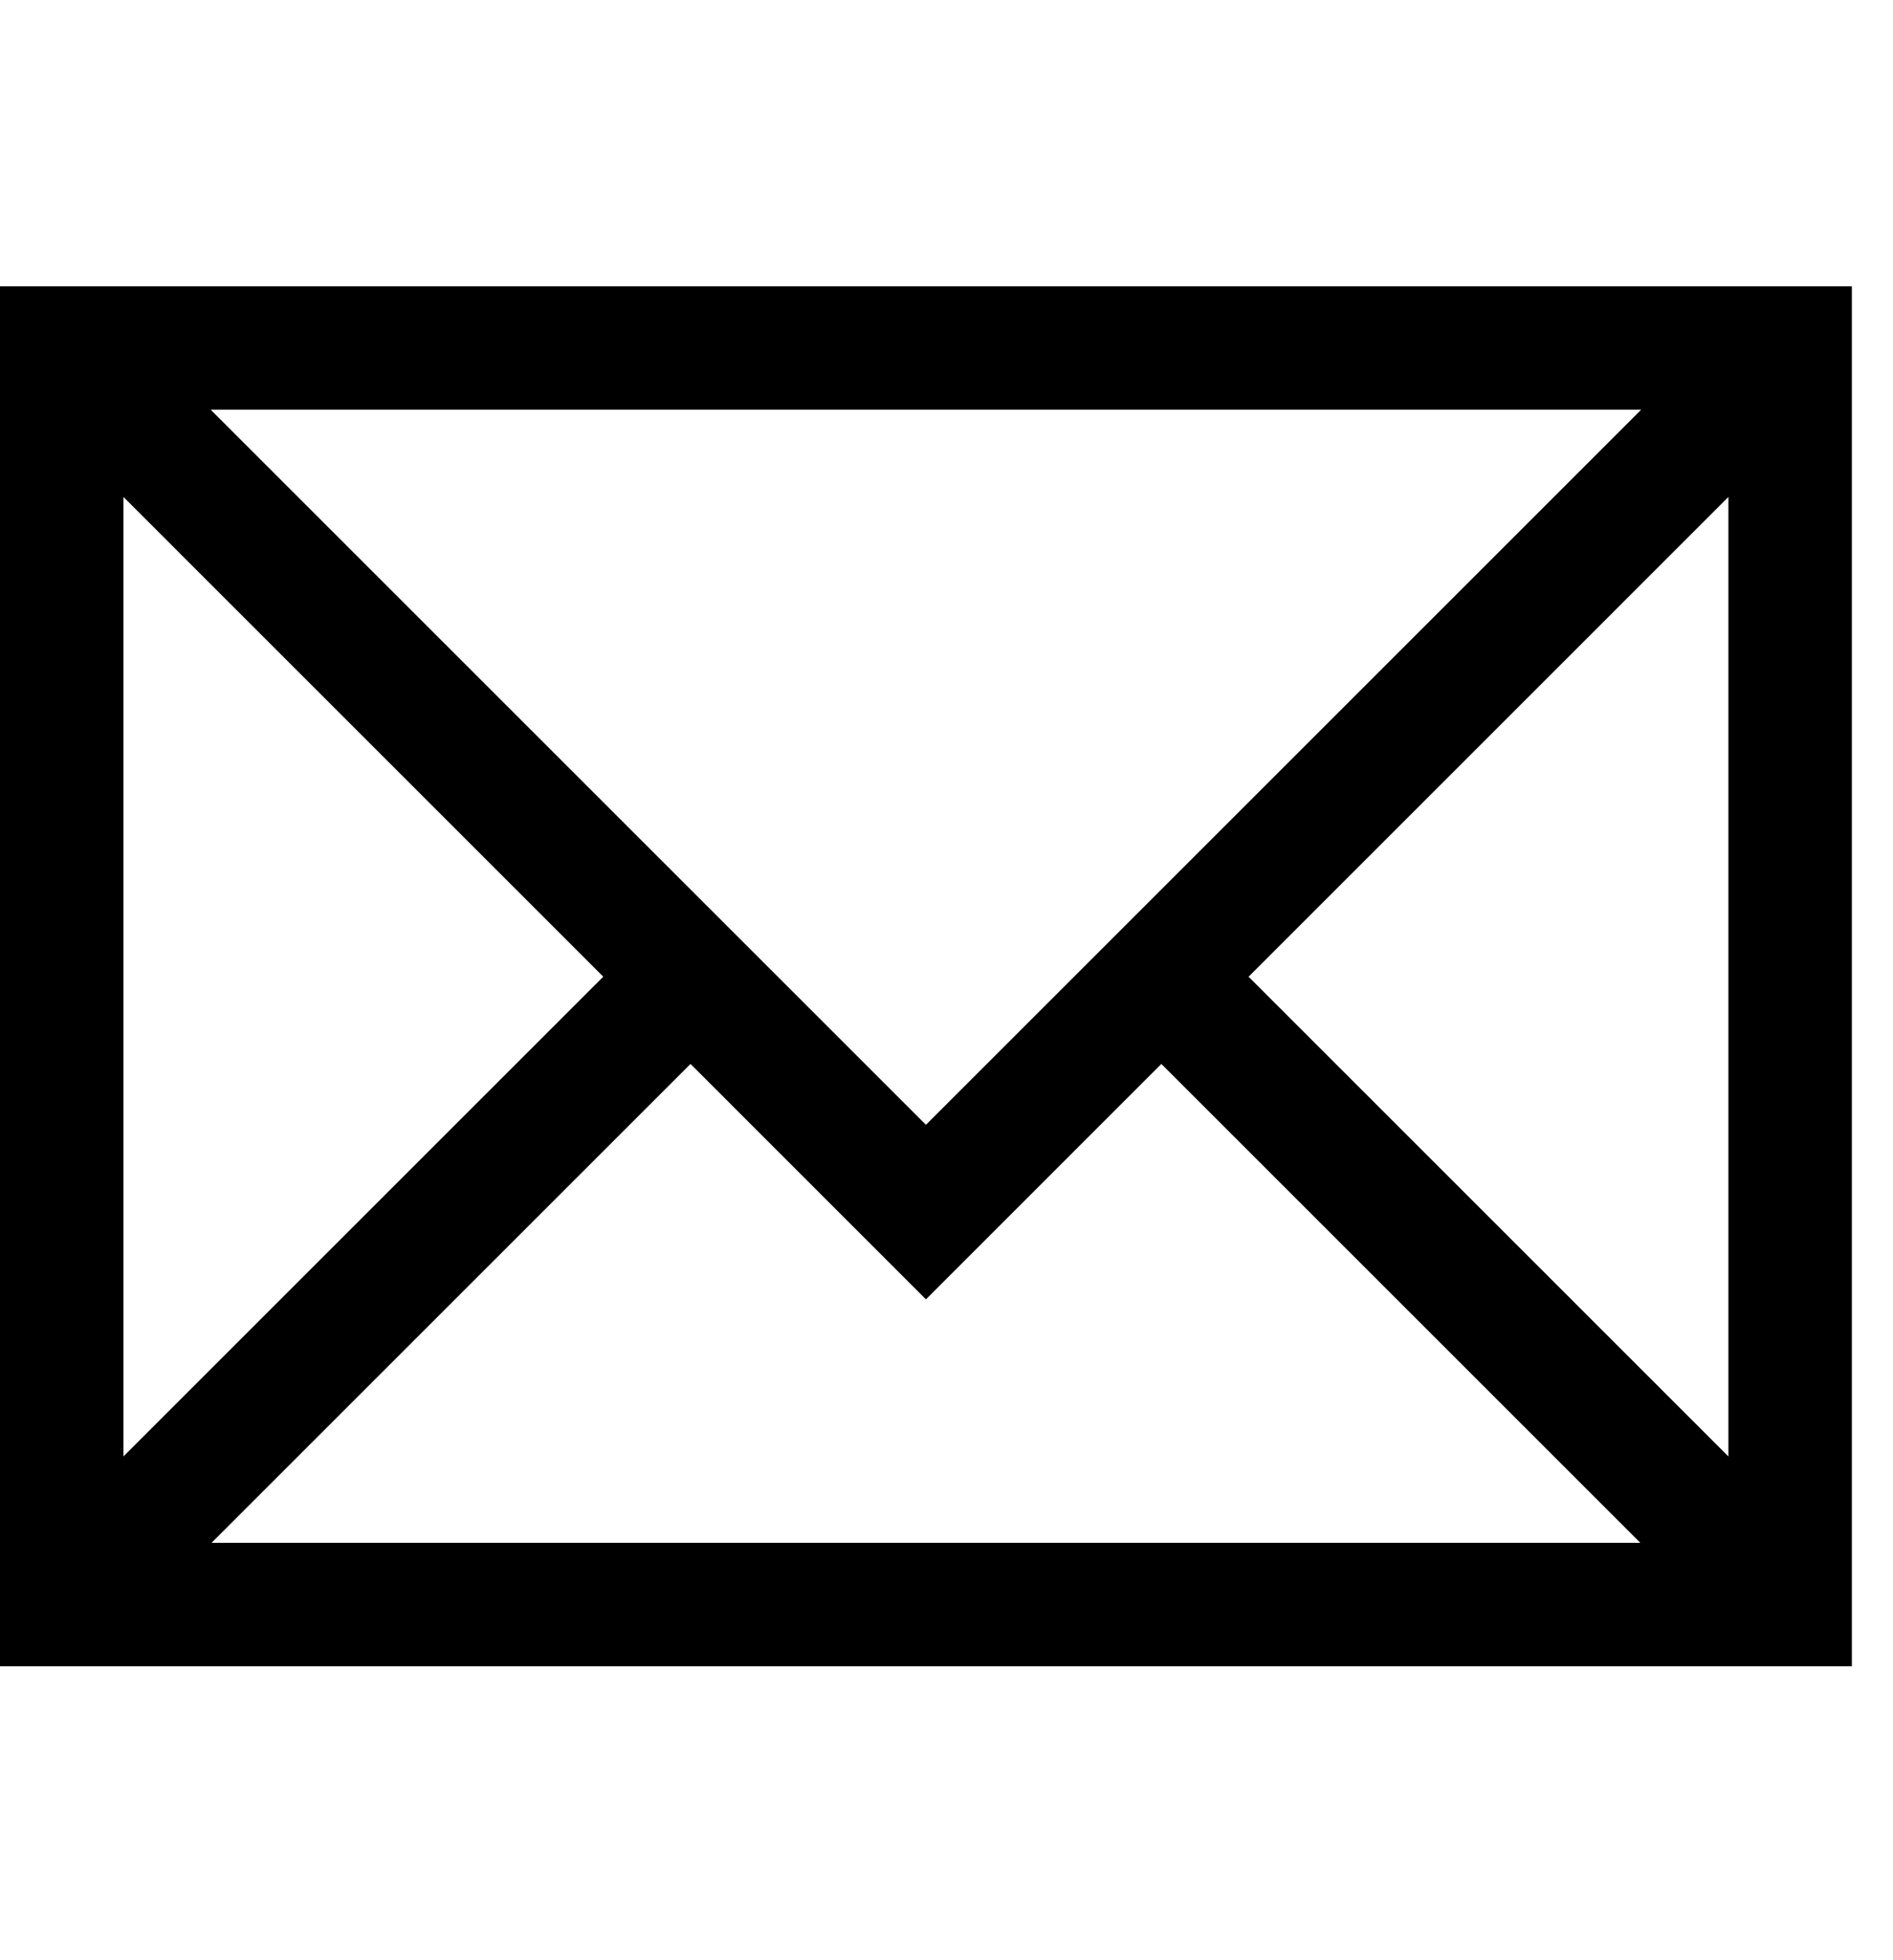 <svg viewBox="0 0 1024 1060.382" xmlns="http://www.w3.org/2000/svg"><path d="M500.87 703.005L9.795 211.885l47.193-47.192L500.87 608.575l443.882-443.882 47.193 47.193zM56.988 892.178L9.795 844.985 349.94 504.84l47.194 47.192zm887.763 0L604.606 552.032l47.193-47.193 340.146 340.145zM0 154.898h1001.74v746.63H0zm934.957 66.783H66.783v613.065h868.174z"/></svg>